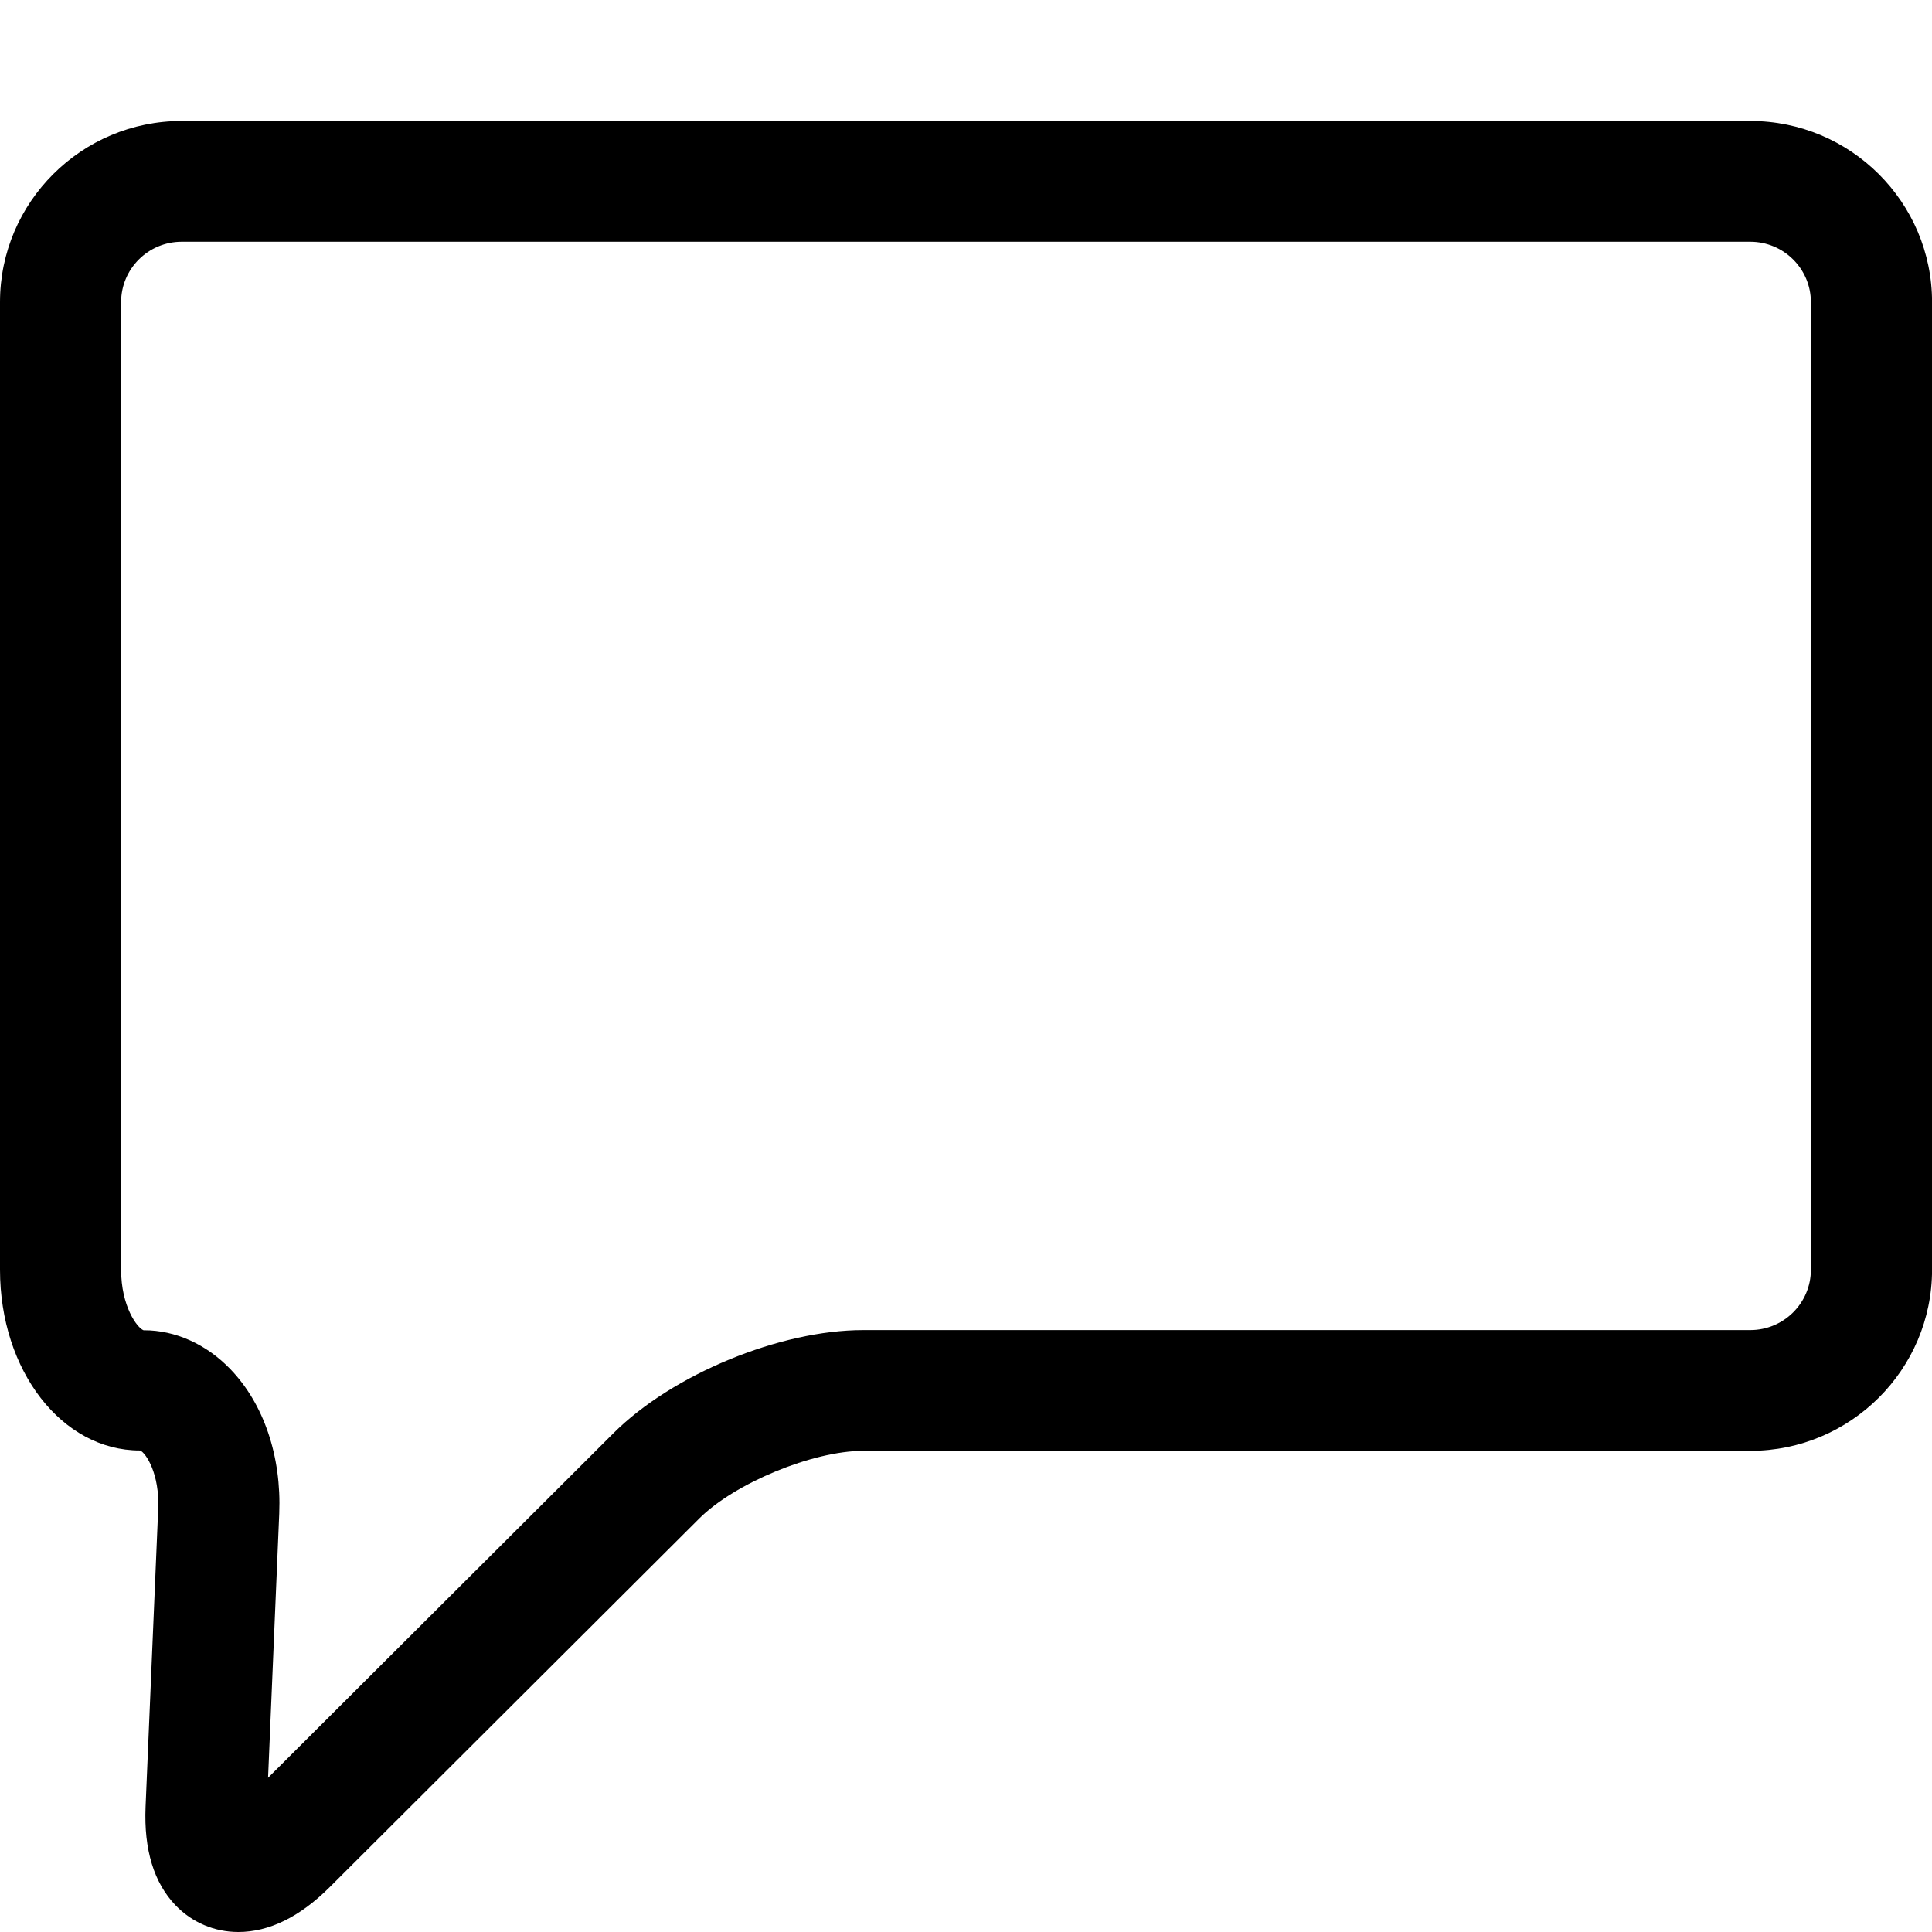 <svg viewBox="0 0 64 64" xmlns:xlink="http://www.w3.org/1999/xlink" enable-background="new 0 0 64 64">
  <g>
    <path d="m4.629,48.049c0.004,0 0.012,0 0.016,0 0.196,0.094 0.643,0.779 0.596,1.924l-.419,9.881c-0.059,1.418 0.276,2.516 0.995,3.264 0.548,0.568 1.285,0.882 2.078,0.882 1.019,0 2.033-0.498 3.021-1.48l12.247-12.217c1.175-1.174 3.767-2.242 5.432-2.242h29.386c3.32,0 6.021-2.691 6.021-6v-32.053c0-3.309-2.7-6.001-6.021-6.001h-51.962c-3.32,8.88178e-16-6.019,2.692-6.019,6.001v32.053c0,3.357 2.059,5.988 4.629,5.988zm-.617-38.041c0-1.104 0.899-2 2.007-2h51.961c1.108,0 2.008,0.896 2.008,2v32.053c0,1.104-0.899,2-2.008,2h-29.386c-2.761,0-6.317,1.467-8.271,3.414l-11.443,11.416 .37-8.75c0.078-1.891-0.509-3.635-1.618-4.785-0.797-0.83-1.827-1.289-2.854-1.289-0.008,0-0.016,0-0.023,0-0.212-0.08-0.743-0.795-0.743-2.006v-32.053z"/>
  </g>
</svg>
